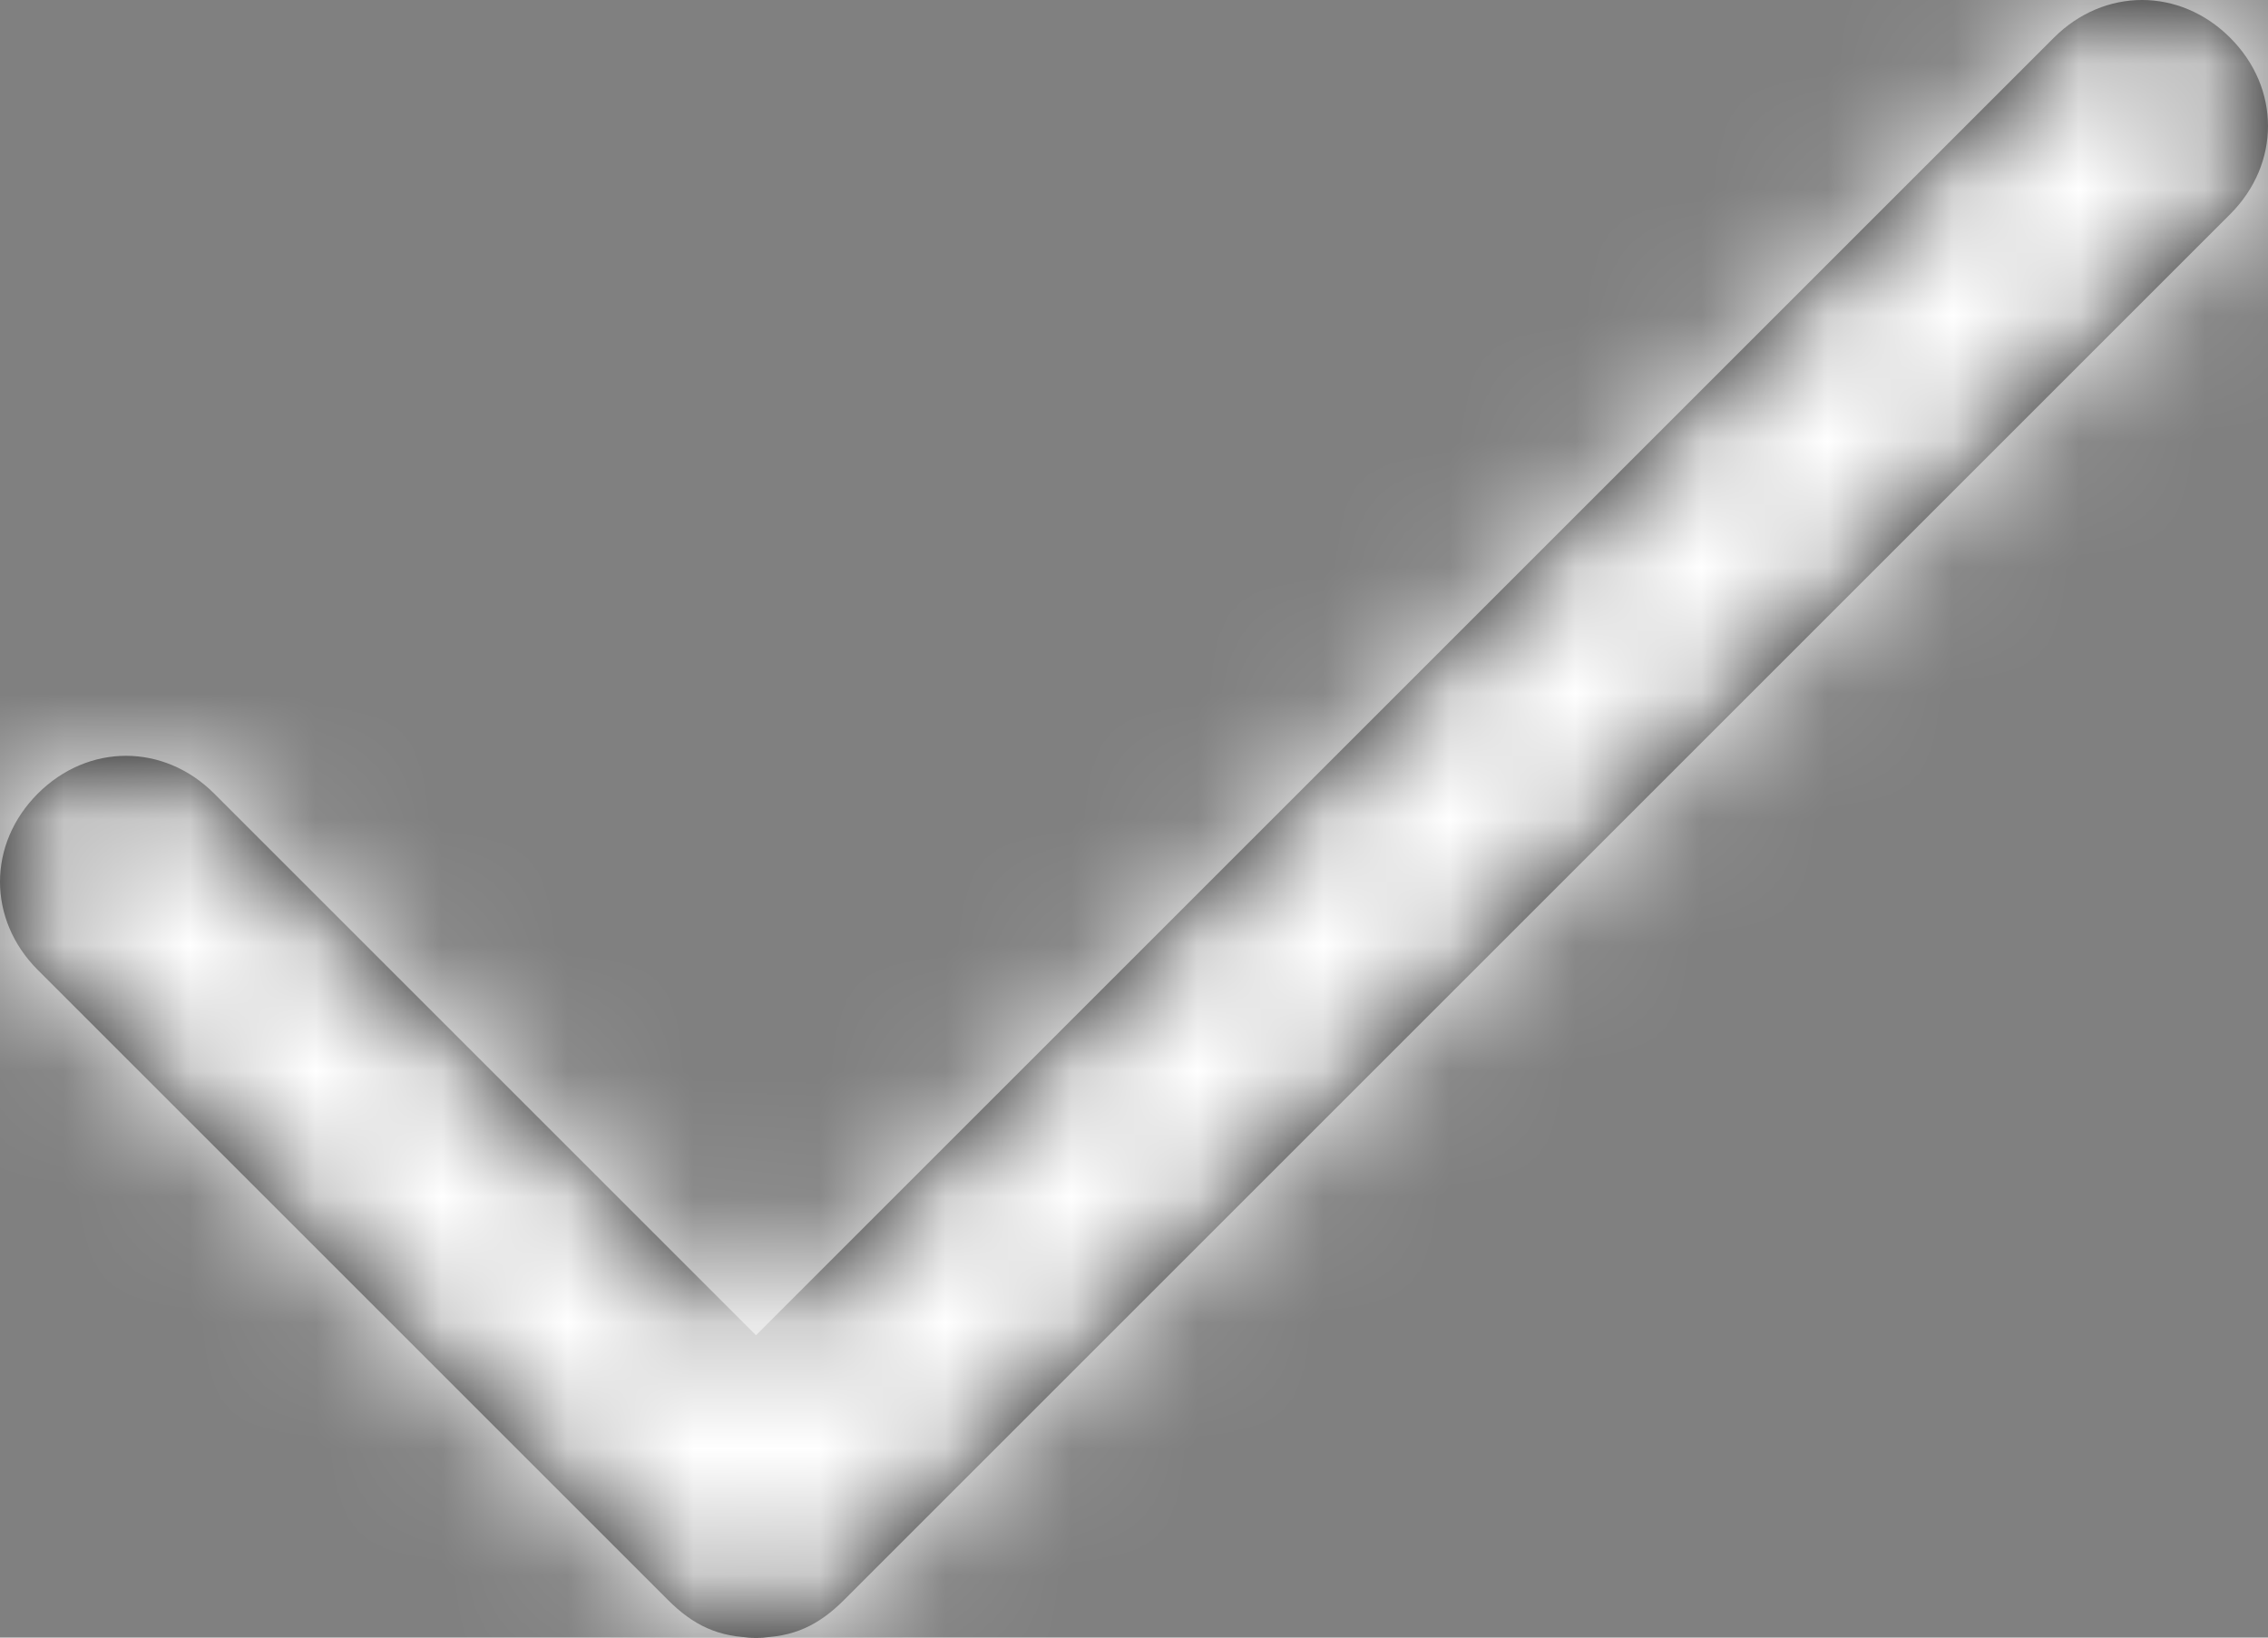 <?xml version="1.0" encoding="UTF-8"?>
<svg width="18px" height="13px" viewBox="0 0 18 13" version="1.1" xmlns="http://www.w3.org/2000/svg" xmlns:xlink="http://www.w3.org/1999/xlink">
    <rect x="0" y="0" width="18" height="13" fill="#808080" stroke="none"/>
    <!-- Generator: Sketch 52.4 (67378) - http://www.bohemiancoding.com/sketch -->
    <title>check</title>
    <desc>Created with Sketch.</desc>
    <defs>
        <path d="M17.7,1.7 L6.7,12.7 C6.5,12.9 6.3,13 6,13 C5.7,13 5.5,12.9 5.3,12.7 L0.3,7.7 C-0.1,7.3 -0.1,6.7 0.3,6.3 C0.7,5.9 1.3,5.9 1.7,6.3 L6,10.6 L16.3,0.3 C16.7,-0.1 17.3,-0.1 17.7,0.3 C18.1,0.7 18.1,1.3 17.7,1.7 Z" id="path-1"></path>
    </defs>
    <g id="Page-1" stroke="none" stroke-width="1" fill="none" fill-rule="evenodd">
        <g id="check">
            <g id="Mask" fill="#000000">
                <path d="M17.7,1.7 L6.7,12.7 C6.5,12.9 6.3,13 6,13 C5.7,13 5.5,12.9 5.3,12.7 L0.3,7.7 C-0.1,7.3 -0.1,6.7 0.3,6.3 C0.7,5.9 1.3,5.9 1.7,6.3 L6,10.6 L16.3,0.3 C16.7,-0.1 17.3,-0.1 17.7,0.3 C18.1,0.7 18.1,1.3 17.7,1.7 Z" id="path-1"></path>
            </g>
            <g id="color-/-AZPay-/-blue-Clipped">
                <mask id="mask-2" fill="white">
                    <use xlink:href="#path-1"></use>
                </mask>
                <g id="path-1"></g>
                <g id="color-/-AZPay-/-blue" mask="url(#mask-2)" fill="#FFFFFF">
                    <g transform="translate(-3, -6)" id="Shape">
                        <rect x="0" y="0" width="24" height="24"></rect>
                    </g>
                </g>
            </g>
        </g>
    </g>
</svg>